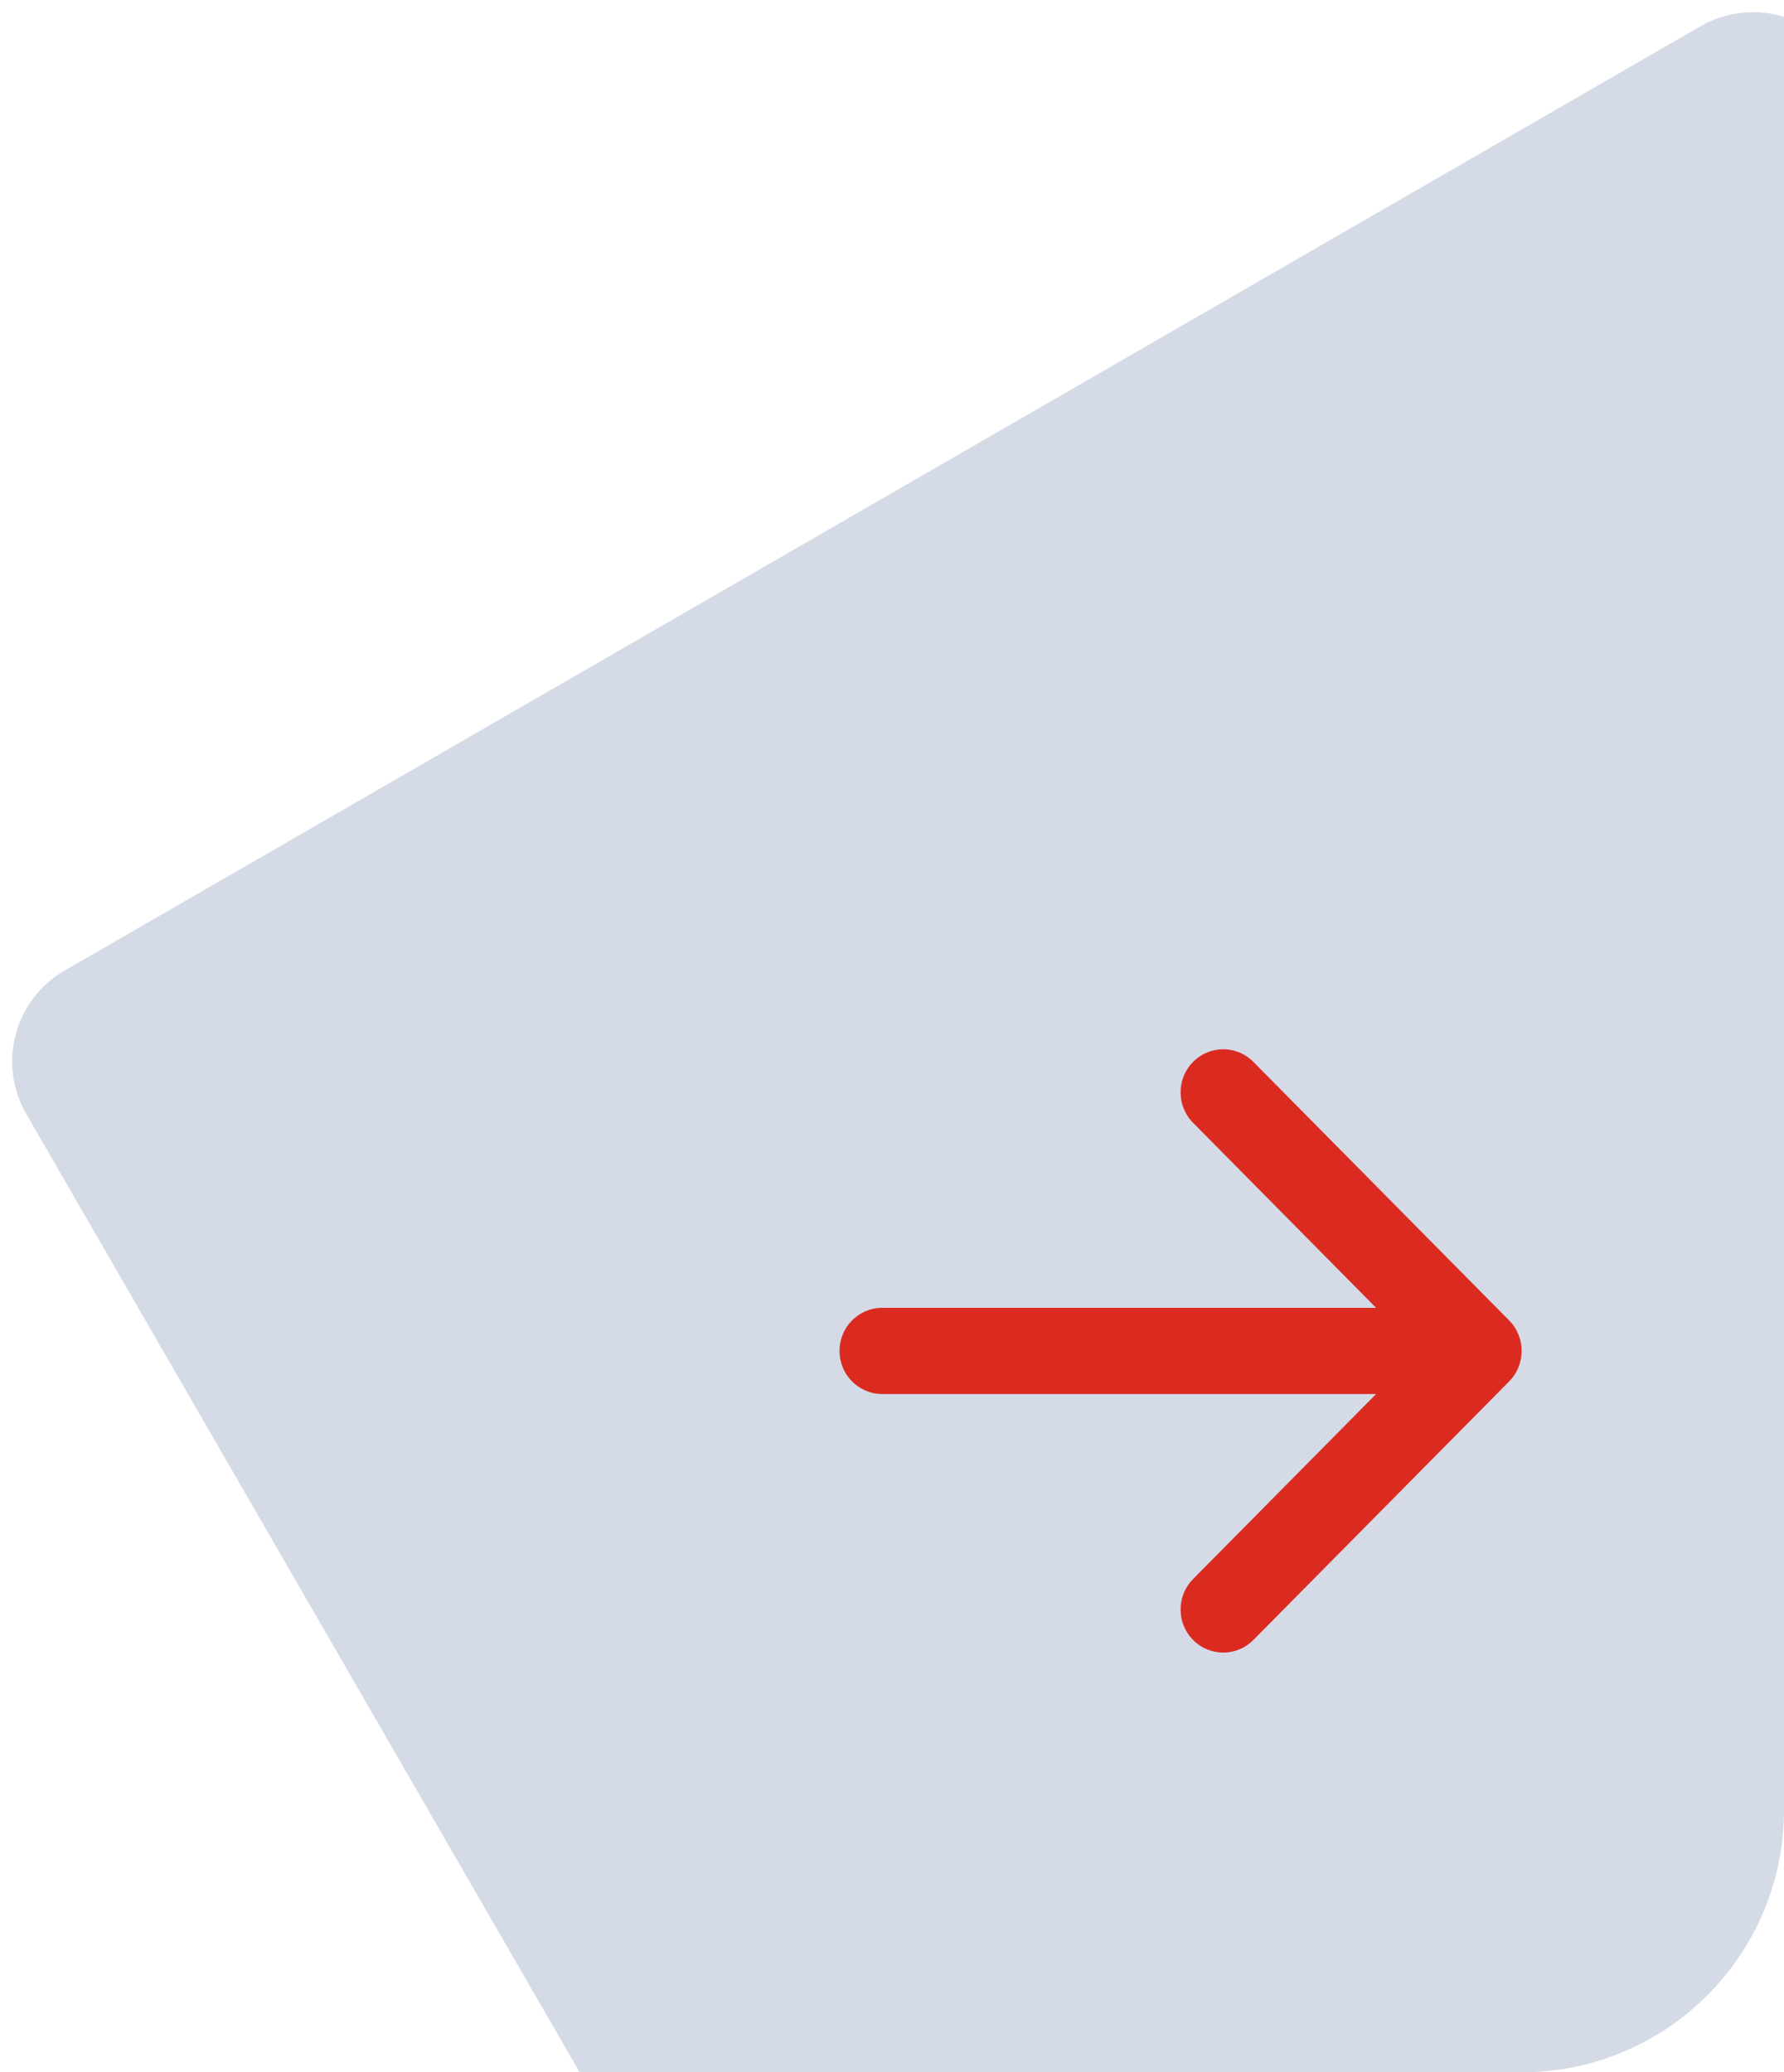 <svg width="68" height="79" viewBox="0 0 68 79" fill="none" xmlns="http://www.w3.org/2000/svg">
<g id="Group 33607">
<path id="Intersect" fill-rule="evenodd" clip-rule="evenodd" d="M68 0.643V69C68 74.523 63.523 79 58 79H22.094L1 42.464C-0.105 40.551 0.551 38.105 2.464 37L64.818 1C65.822 0.42 66.973 0.325 68 0.643Z" fill="#D4DBE6"/>
<path id="Vector (Stroke)" fill-rule="evenodd" clip-rule="evenodd" d="M45.476 62.519C44.841 61.877 44.841 60.837 45.476 60.196L52.452 53.143L33.625 53.143C32.727 53.143 32 52.407 32 51.5C32 50.593 32.727 49.857 33.625 49.857L52.452 49.857L45.476 42.804C44.841 42.163 44.841 41.123 45.476 40.481C46.111 39.84 47.139 39.84 47.774 40.481L57.524 50.338C58.159 50.98 58.159 52.02 57.524 52.662L47.774 62.519C47.139 63.16 46.111 63.16 45.476 62.519Z" fill="#DB2B21"/>
</g>
</svg>
